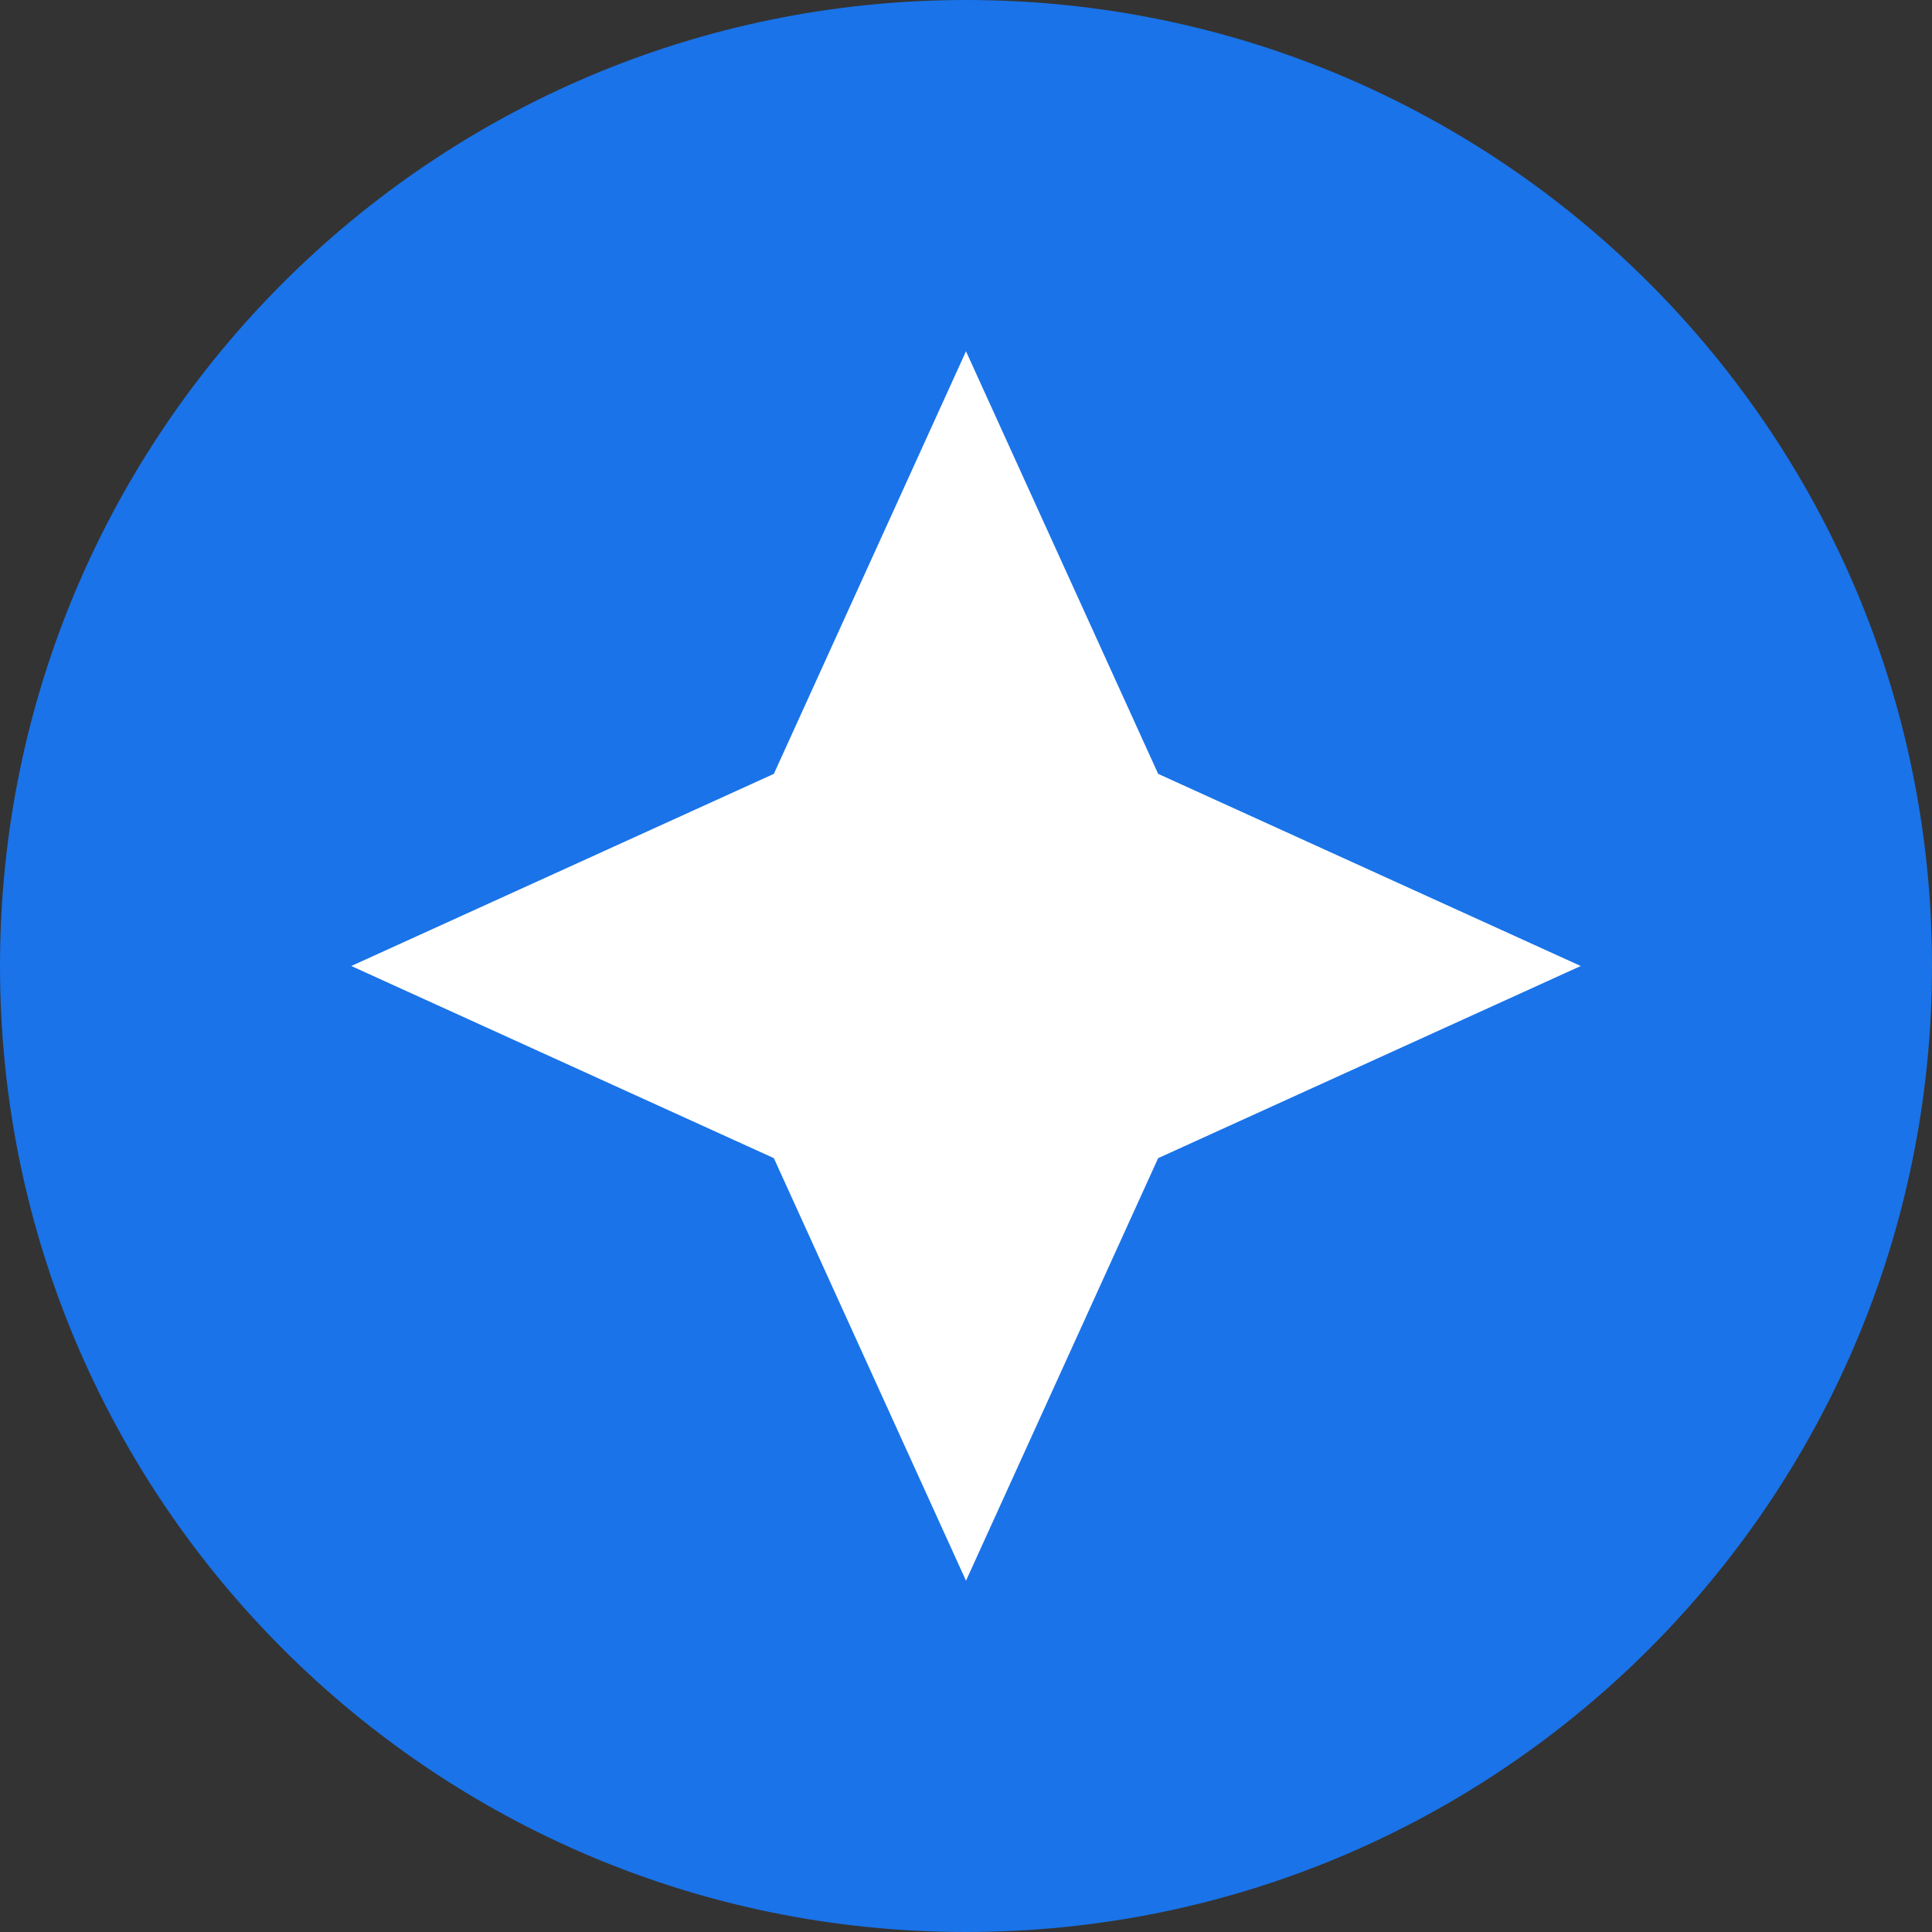<?xml version="1.0" encoding="UTF-8"?>
<svg width="22px" height="22px" viewBox="0 0 22 22" version="1.1" xmlns="http://www.w3.org/2000/svg" xmlns:xlink="http://www.w3.org/1999/xlink" jetway-hooks="{}">
    <rect x="0" y="0" width="22" height="22" fill="#333333" stroke="none"/>
    <!-- Generator: Sketch 64 (93537) - https://sketch.com -->
    <title>Our_community_icn@2x</title>
    <desc>Created with Sketch.</desc>
    <g jetway-hook-id="1DBAB6E0-35FA-40B3-AA9A-6C134603AF0B" id="Page-1" stroke="none" stroke-width="1" fill="none" fill-rule="evenodd">
        <g jetway-hook-id="D23A5065-06E5-444E-BCD5-9B3219AC0C12" id="footer-closeup" transform="translate(-24, -59)">
            <g jetway-hook-id="3CD5879C-3003-49DA-9ADF-57CC0A7345EE" id="Our_community_icn" transform="translate(24, 59)">
                <path d="M11,22 C17.075,22 22,17.075 22,11 C22,4.925 17.075,0 11,0 C4.925,0 0,4.925 0,11 C0,17.075 4.925,22 11,22" jetway-hook-id="BD250908-BF18-471C-8202-4B76534DEA8F" id="Fill-1" fill="#1A73E8"></path>
                <polygon jetway-hook-id="E264EF36-BFB7-4B7F-B88E-697A0AE32F7B" id="Fill-7" fill="#FFFFFF" points="13.188 8.812 11 4 8.812 8.812 4 11 8.812 13.188 11 18 13.188 13.188 18 11"></polygon>
            </g>
        </g>
    </g>
</svg>